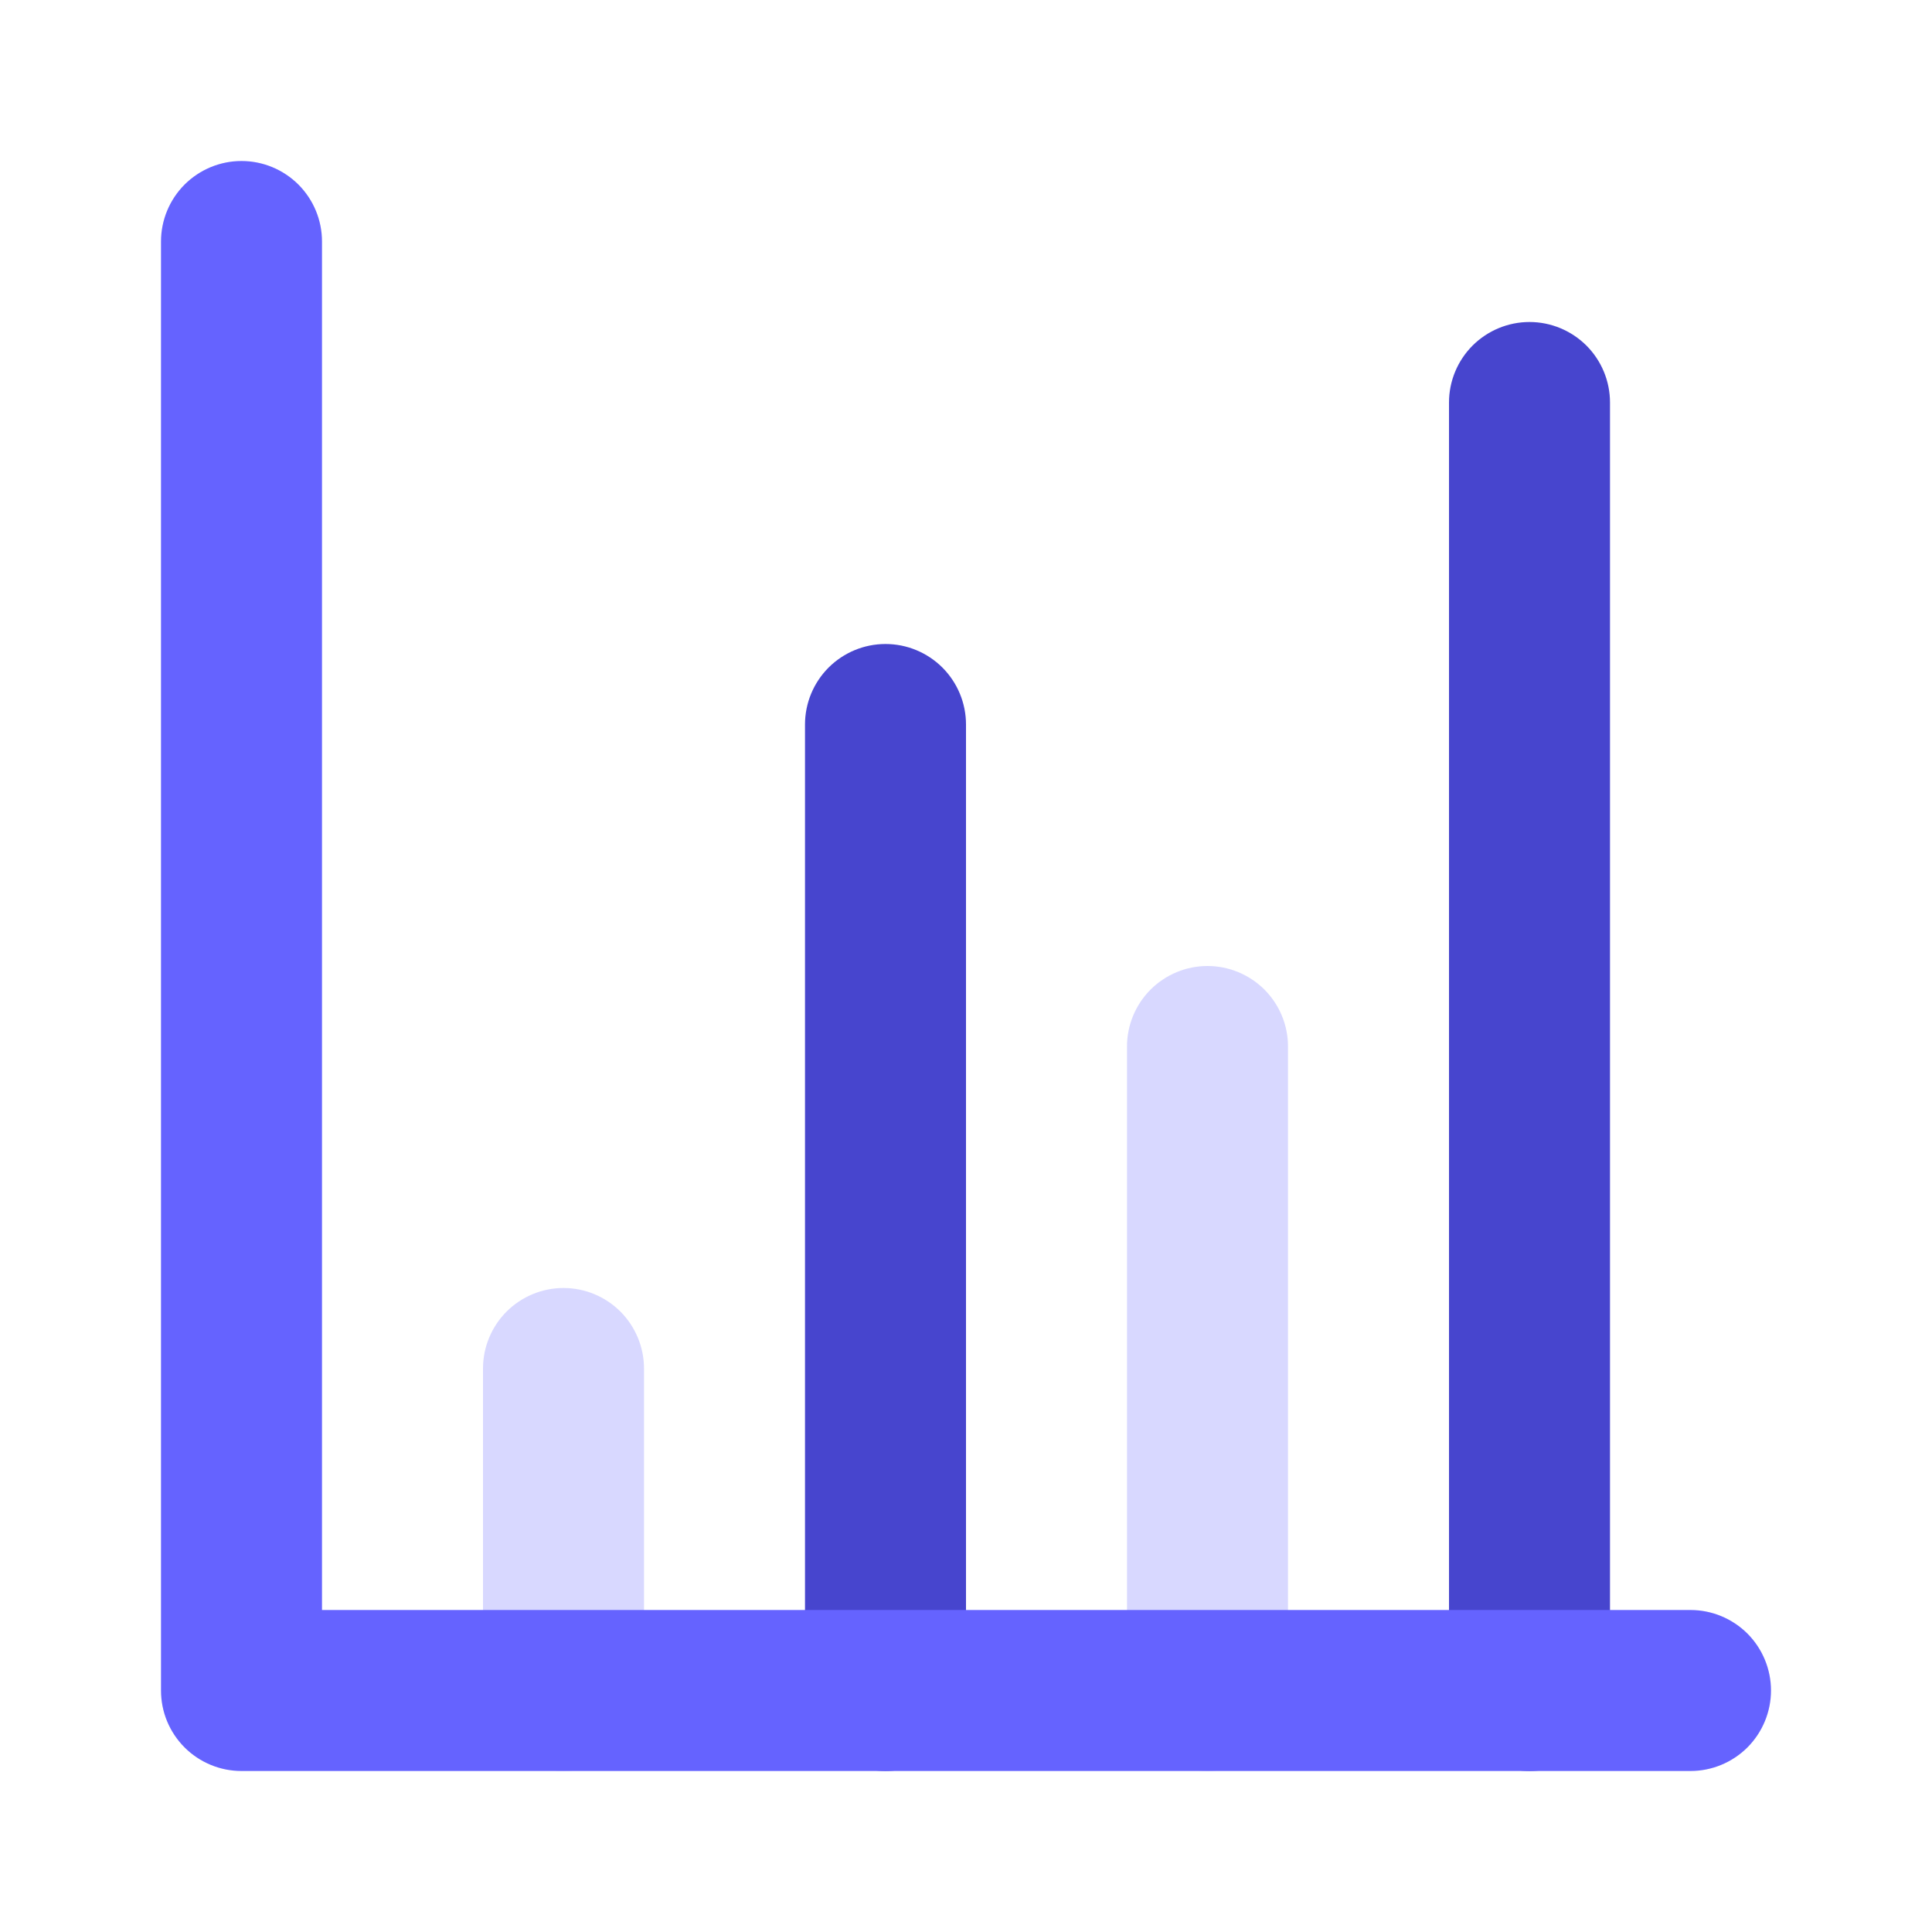 <svg width="30" height="30" viewBox="0 0 30 30" fill="none" xmlns="http://www.w3.org/2000/svg">
<g id="bar-graph">
<path id="Vector" d="M8.75 27.5C8.586 27.5 8.423 27.468 8.272 27.405C8.12 27.342 7.982 27.25 7.866 27.134C7.75 27.018 7.658 26.88 7.595 26.729C7.532 26.577 7.5 26.414 7.5 26.25V21.25C7.5 20.919 7.632 20.601 7.866 20.366C8.101 20.132 8.418 20 8.75 20C9.082 20 9.399 20.132 9.634 20.366C9.868 20.601 10 20.919 10 21.25V26.25C10 26.414 9.968 26.577 9.905 26.729C9.842 26.88 9.75 27.018 9.634 27.134C9.518 27.25 9.38 27.342 9.228 27.405C9.077 27.468 8.914 27.5 8.75 27.5Z" fill="#D8D8FF"/>
<path id="Vector_2" d="M13.75 27.5C13.586 27.5 13.423 27.468 13.271 27.405C13.12 27.342 12.982 27.25 12.866 27.134C12.75 27.018 12.658 26.88 12.595 26.729C12.532 26.577 12.5 26.414 12.5 26.25V11.25C12.5 10.918 12.632 10.601 12.866 10.366C13.101 10.132 13.418 10 13.75 10C14.082 10 14.399 10.132 14.634 10.366C14.868 10.601 15 10.918 15 11.25V26.25C15 26.414 14.968 26.577 14.905 26.729C14.842 26.88 14.75 27.018 14.634 27.134C14.518 27.25 14.38 27.342 14.229 27.405C14.077 27.468 13.914 27.5 13.75 27.5Z" fill="#4745CE"/>
<path id="Vector_3" d="M18.75 27.5C18.586 27.5 18.423 27.468 18.271 27.405C18.12 27.342 17.982 27.25 17.866 27.134C17.75 27.018 17.658 26.88 17.595 26.729C17.532 26.577 17.5 26.414 17.5 26.25V16.25C17.5 15.918 17.632 15.601 17.866 15.366C18.101 15.132 18.419 15 18.75 15C19.081 15 19.399 15.132 19.634 15.366C19.868 15.601 20 15.918 20 16.25V26.25C20 26.414 19.968 26.577 19.905 26.729C19.842 26.88 19.75 27.018 19.634 27.134C19.518 27.25 19.38 27.342 19.229 27.405C19.077 27.468 18.914 27.5 18.75 27.5Z" fill="#D8D8FF"/>
<path id="Vector_4" d="M23.75 27.5C23.586 27.5 23.423 27.468 23.271 27.405C23.12 27.342 22.982 27.25 22.866 27.134C22.75 27.018 22.658 26.88 22.595 26.729C22.532 26.577 22.5 26.414 22.5 26.25V6.25C22.5 5.918 22.632 5.601 22.866 5.366C23.101 5.132 23.419 5 23.75 5C24.081 5 24.399 5.132 24.634 5.366C24.868 5.601 25 5.918 25 6.25V26.25C25 26.414 24.968 26.577 24.905 26.729C24.842 26.88 24.75 27.018 24.634 27.134C24.518 27.25 24.38 27.342 24.229 27.405C24.077 27.468 23.914 27.5 23.75 27.5Z" fill="#4745CE"/>
<path id="Vector_5" d="M26.25 27.5H3.75C3.586 27.5 3.423 27.468 3.272 27.405C3.12 27.342 2.982 27.25 2.866 27.134C2.75 27.018 2.658 26.88 2.595 26.729C2.532 26.577 2.5 26.414 2.5 26.25V3.75C2.5 3.418 2.632 3.101 2.866 2.866C3.101 2.632 3.418 2.5 3.75 2.5C4.082 2.5 4.399 2.632 4.634 2.866C4.868 3.101 5 3.418 5 3.75V25H26.25C26.581 25 26.899 25.132 27.134 25.366C27.368 25.601 27.5 25.919 27.5 26.25C27.5 26.581 27.368 26.899 27.134 27.134C26.899 27.368 26.581 27.5 26.25 27.5Z" fill="#6563FF"/>
</g>
</svg>
